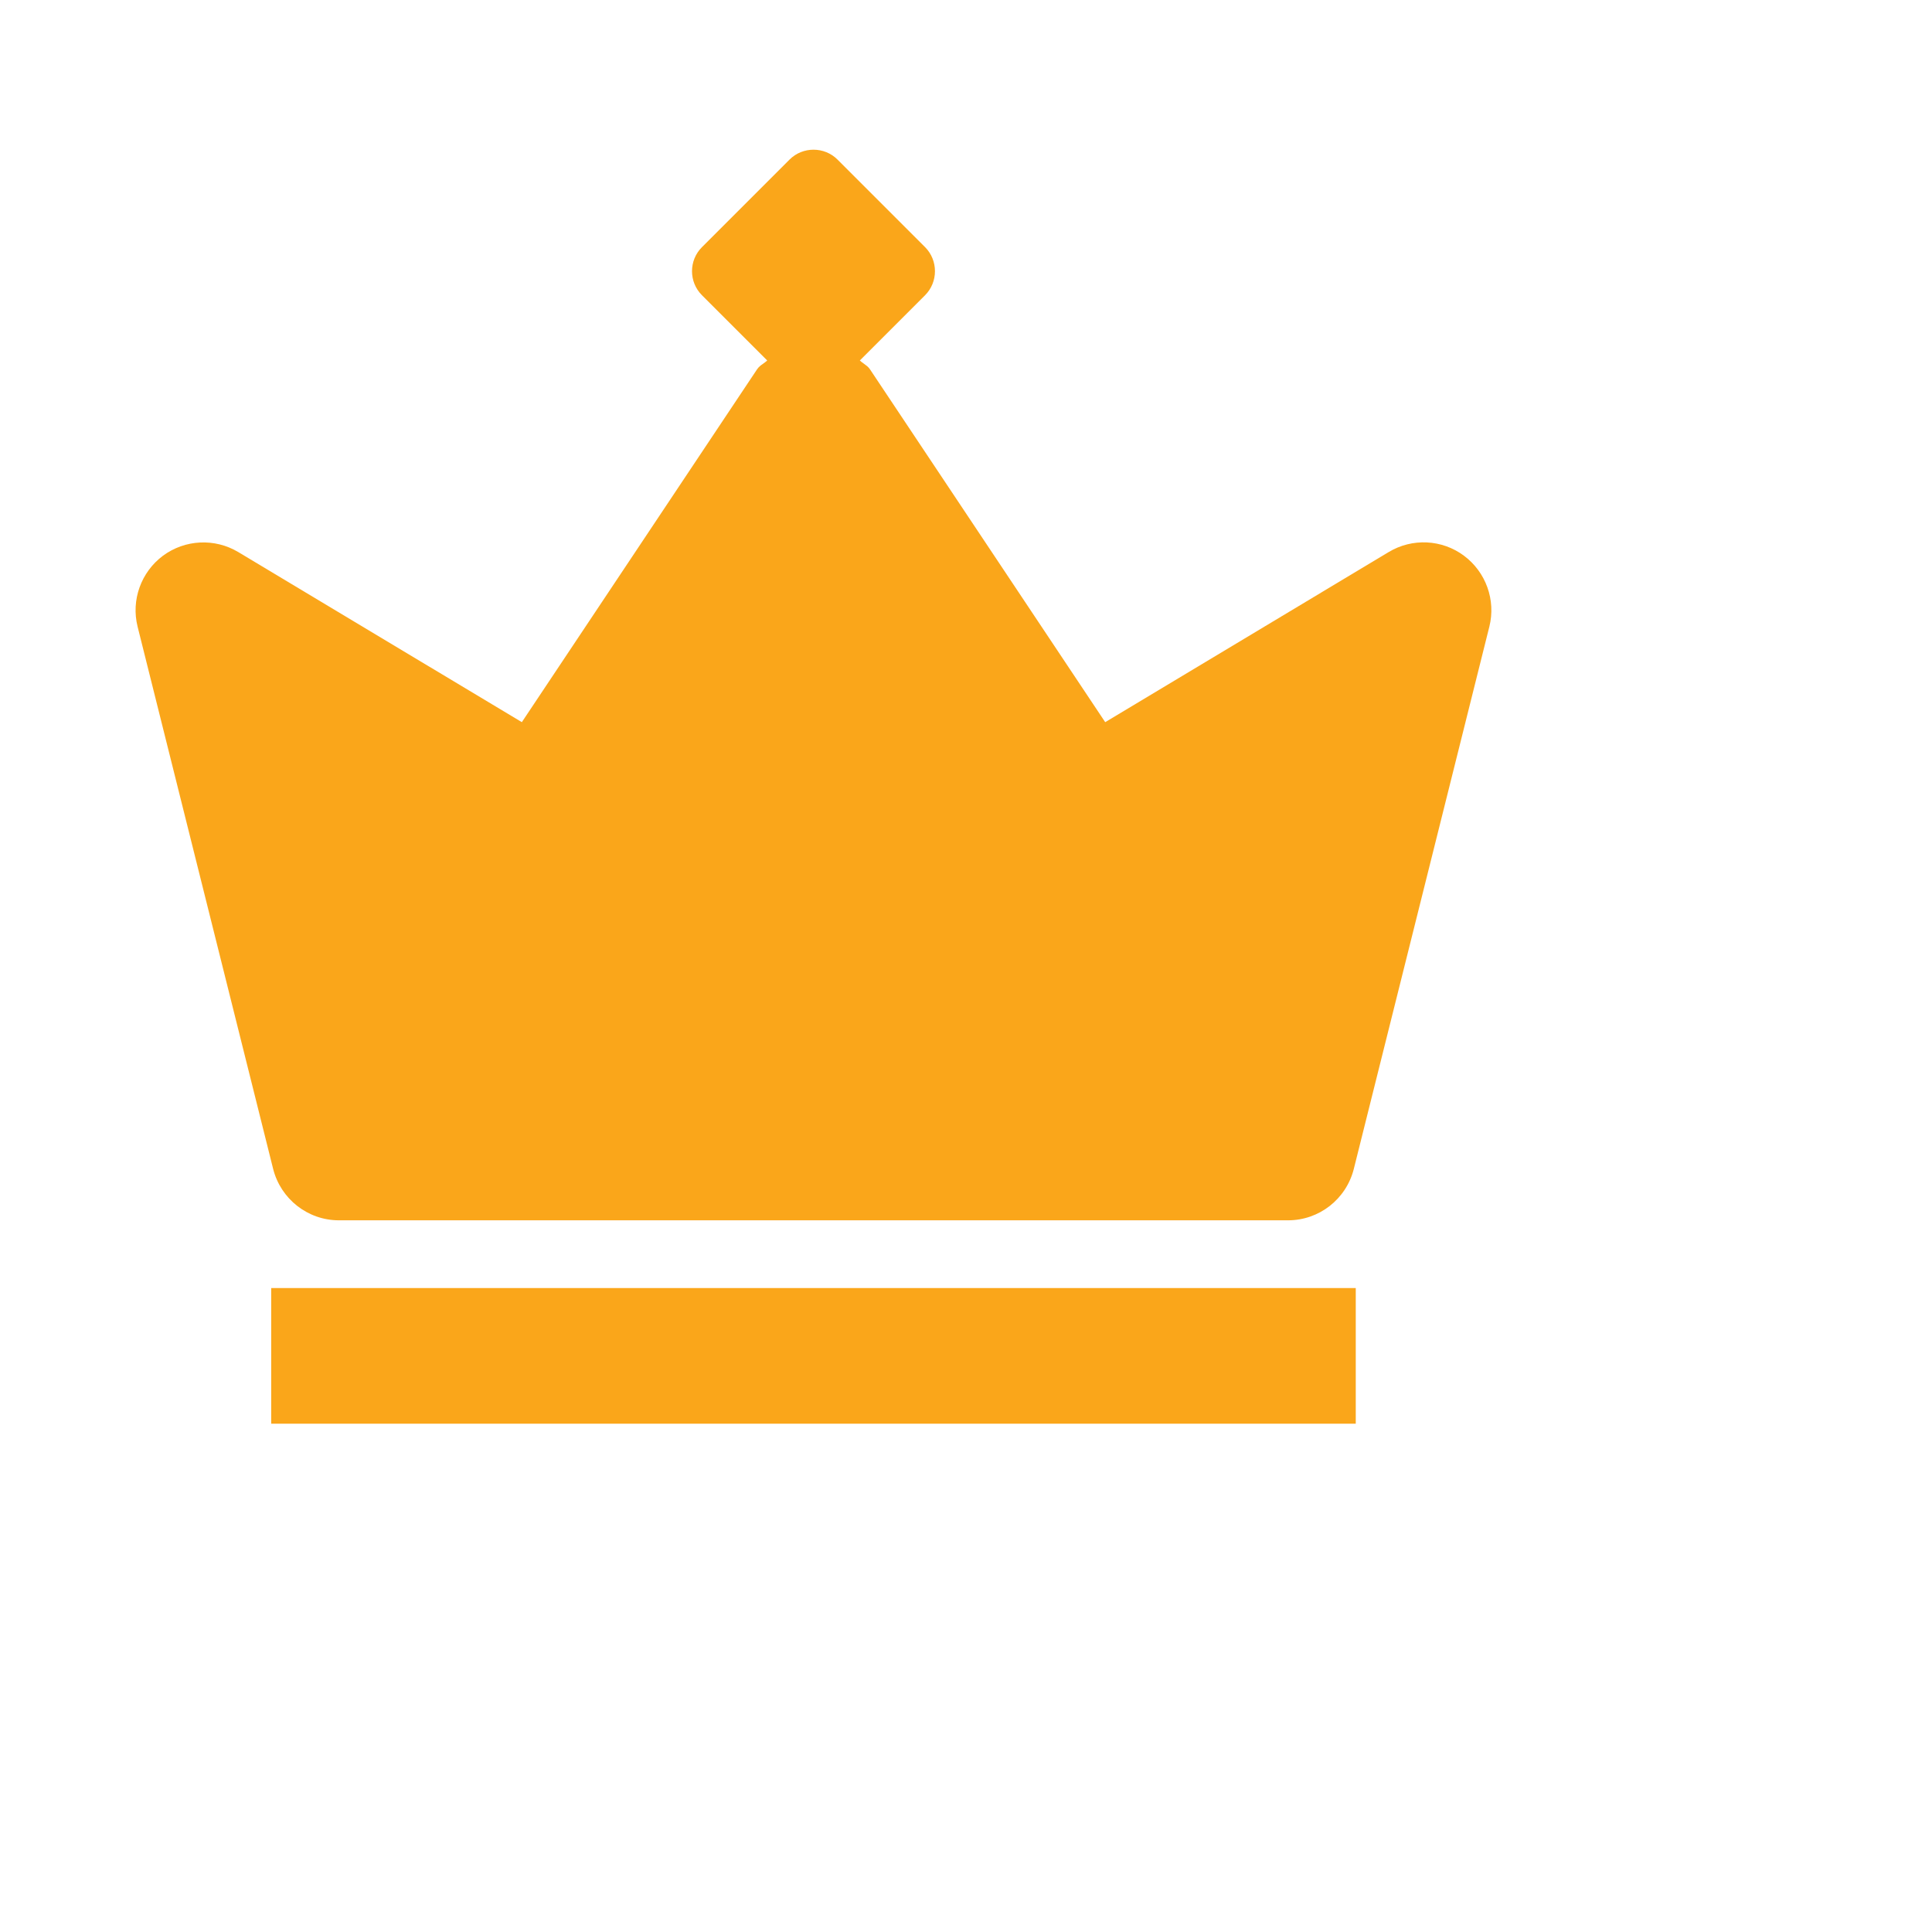 <svg xmlns="http://www.w3.org/2000/svg" width="24" height="24" viewBox="0 0 19 19">
  <path fill-rule="evenodd" clip-rule="evenodd"
    d="M13.657 5.429C13.888 5.29 14.181 5.304 14.397 5.465C14.613 5.626 14.712 5.901 14.647 6.162L13.314 11.495C13.239 11.793 12.973 12.001 12.667 12.001H3.333C3.027 12.001 2.761 11.792 2.686 11.495L1.353 6.162C1.288 5.901 1.387 5.626 1.603 5.465C1.82 5.305 2.112 5.291 2.343 5.429L5.132 7.102L7.446 3.631C7.462 3.607 7.484 3.591 7.506 3.576C7.519 3.566 7.533 3.557 7.545 3.545L6.903 2.903C6.773 2.773 6.773 2.561 6.903 2.431L7.765 1.569C7.894 1.44 8.107 1.44 8.236 1.569L9.098 2.431C9.227 2.561 9.227 2.773 9.098 2.903L8.456 3.545C8.468 3.557 8.482 3.567 8.495 3.576C8.517 3.592 8.539 3.607 8.555 3.631L10.869 7.102L13.657 5.429ZM2.667 12.667H13.333V14.001H2.667V12.667Z"
    fill="#faa61a"></path>
</svg>
